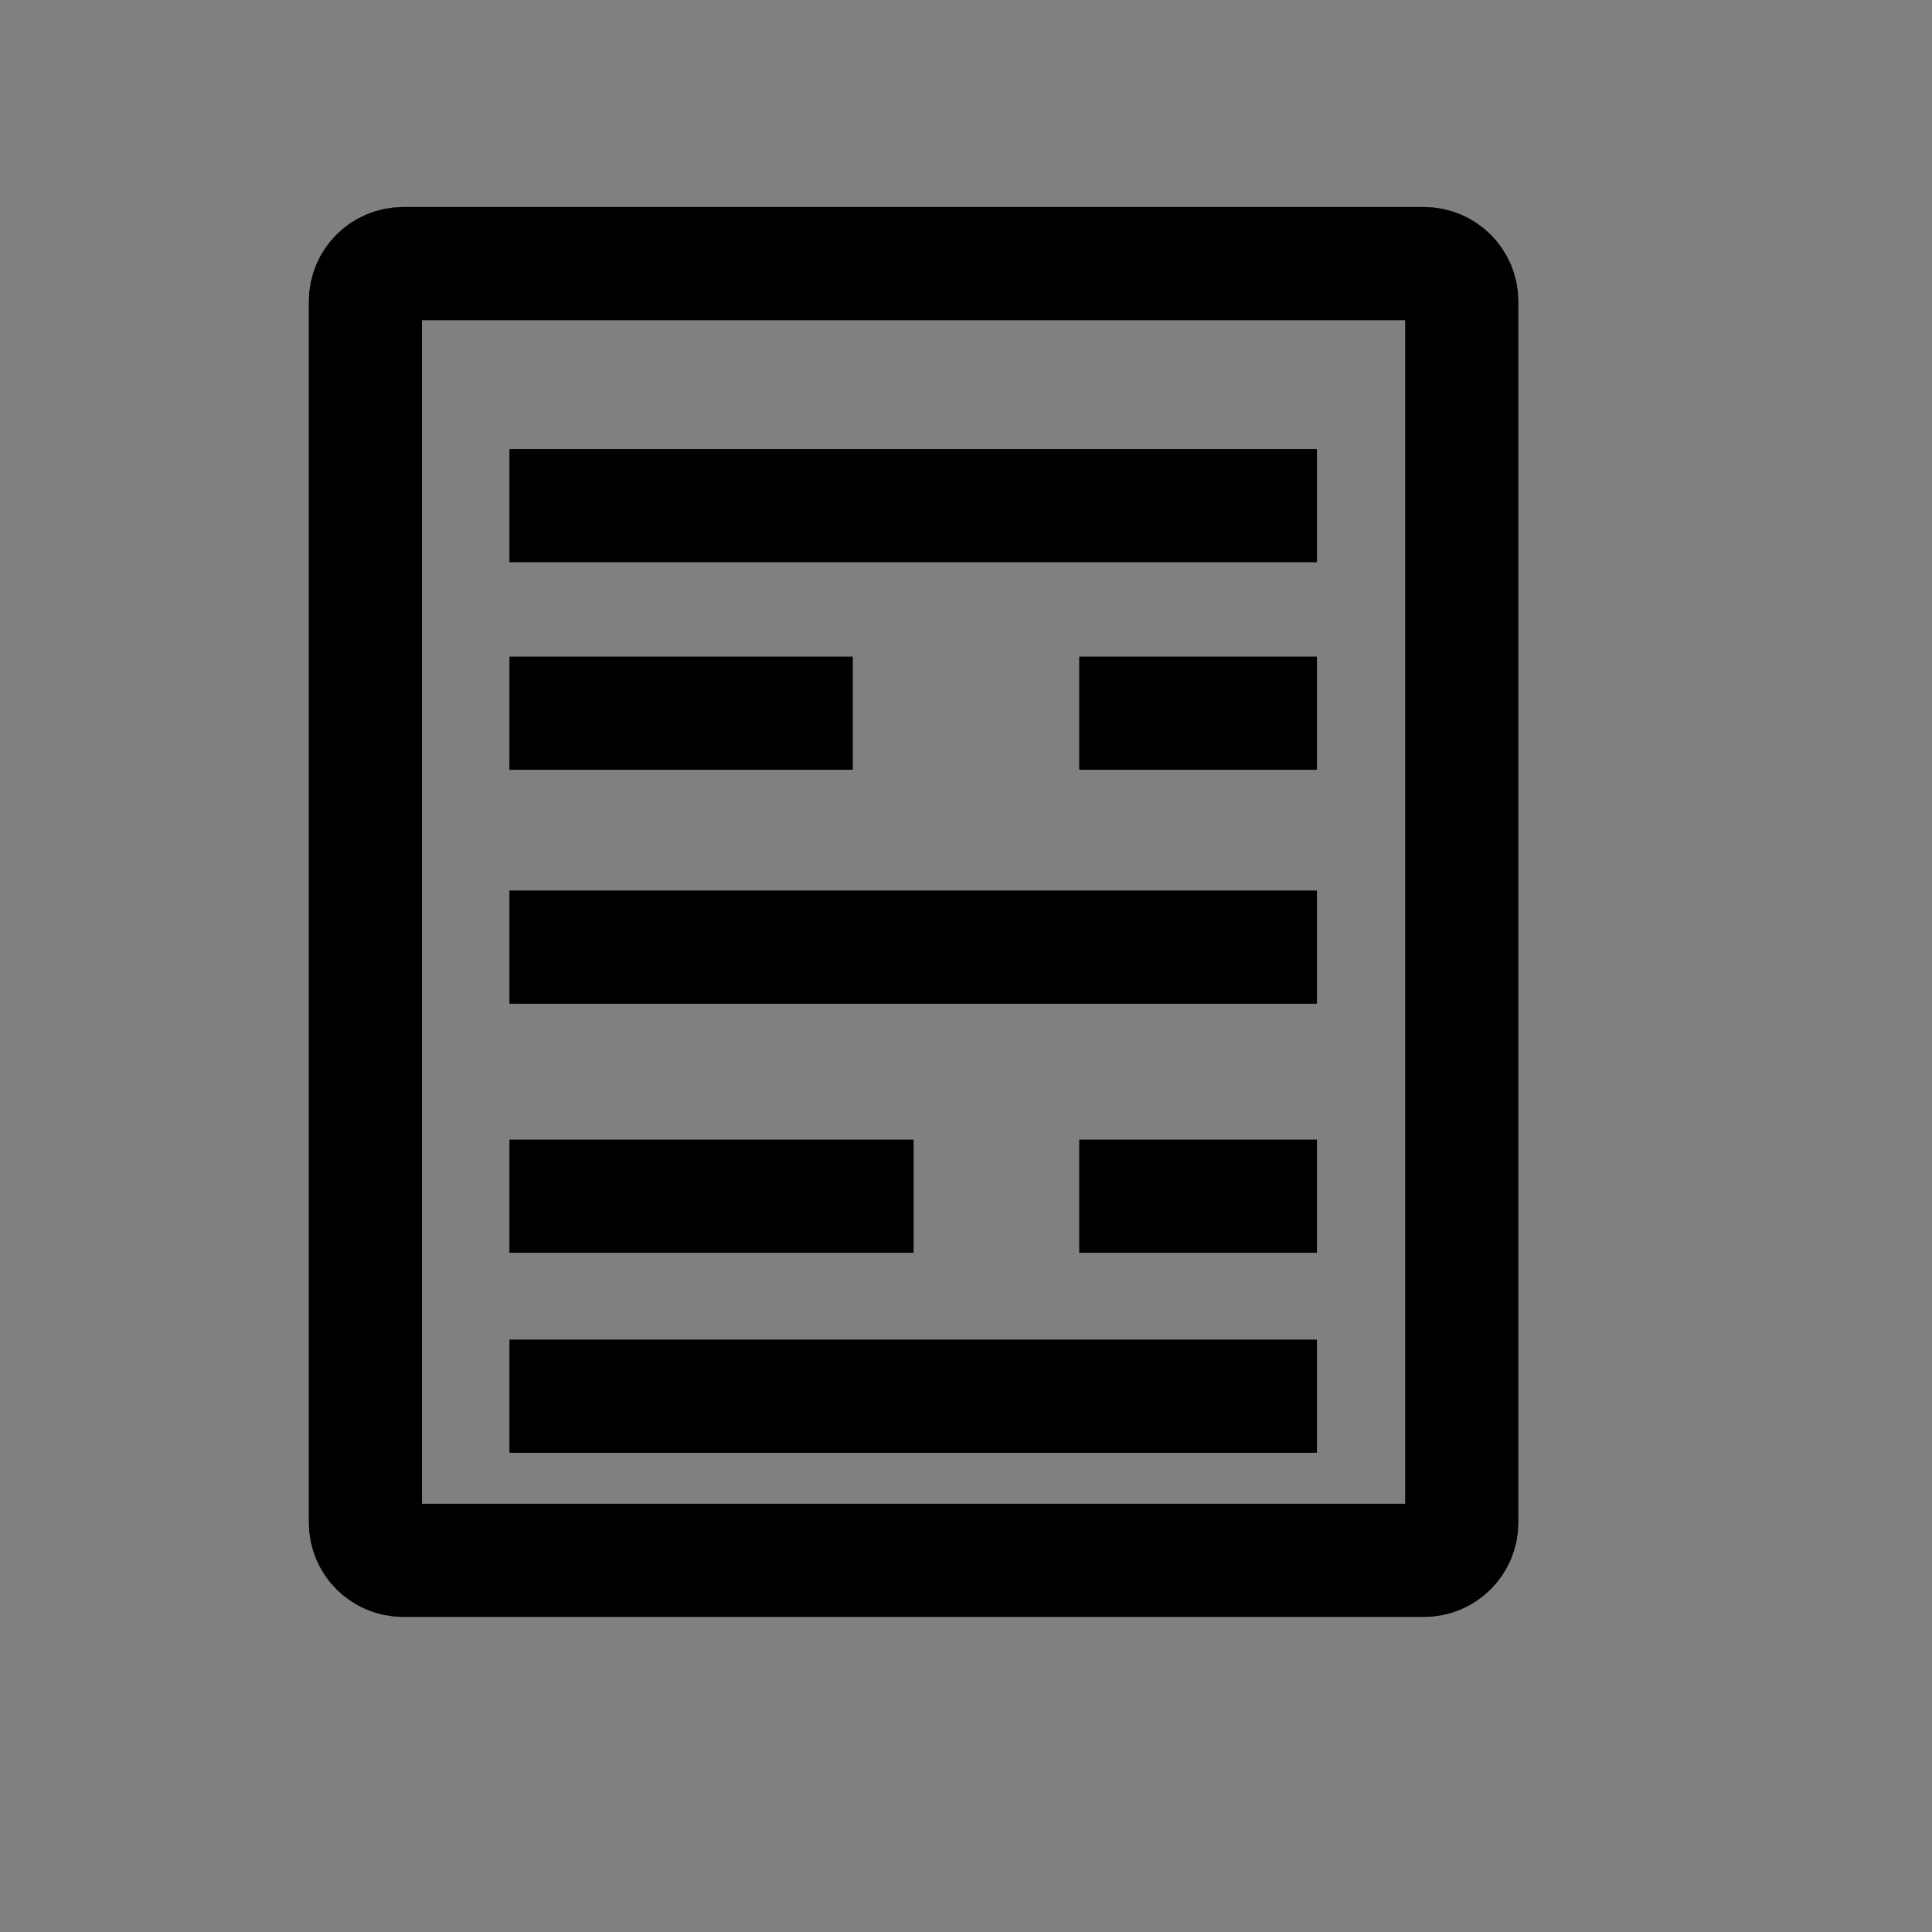 <?xml version="1.0" encoding="utf-8"?>
<!-- Generator: Adobe Illustrator 25.2.1, SVG Export Plug-In . SVG Version: 6.00 Build 0)  -->
<svg version="1.1" id="Слой_1" xmlns="http://www.w3.org/2000/svg" xmlns:xlink="http://www.w3.org/1999/xlink" x="0px" y="0px"
	 viewBox="0 0 512 512" style="enable-background:new 0 0 512 512;" xml:space="preserve">
<rect x="0" y="0" width="512" height="512" fill="#808080" stroke="none"/>
<style type="text/css">
	.st0{fill:#FFFFFF;stroke:#000000;stroke-miterlimit:10;}
	.st1{fill:none;stroke:#000000;stroke-width:30;stroke-miterlimit:10;}
</style>
<path class="st0" d="M358.5,459.85"/>
<g>
	<g>
		<g>
			<path class="st1" d="M96.83,403.51c0,5.52,4.48,10,10,10h270.55c5.52,0,10-4.48,10-10V79.85c0-5.52-4.48-10-10-10H106.83
				c-5.52,0-10,4.48-10,10V403.51z"/>
		</g>
	</g>
	<line class="st1" x1="135" y1="134" x2="349" y2="134"/>
	<line class="st1" x1="135" y1="189" x2="226" y2="189"/>
	<line class="st1" x1="286" y1="189" x2="349" y2="189"/>
	<line class="st1" x1="135" y1="251" x2="349" y2="251"/>
	<line class="st1" x1="135" y1="317" x2="242.11" y2="317"/>
	<line class="st1" x1="286" y1="317" x2="349" y2="317"/>
	<line class="st1" x1="135" y1="370" x2="349" y2="370"/>
</g>
</svg>
